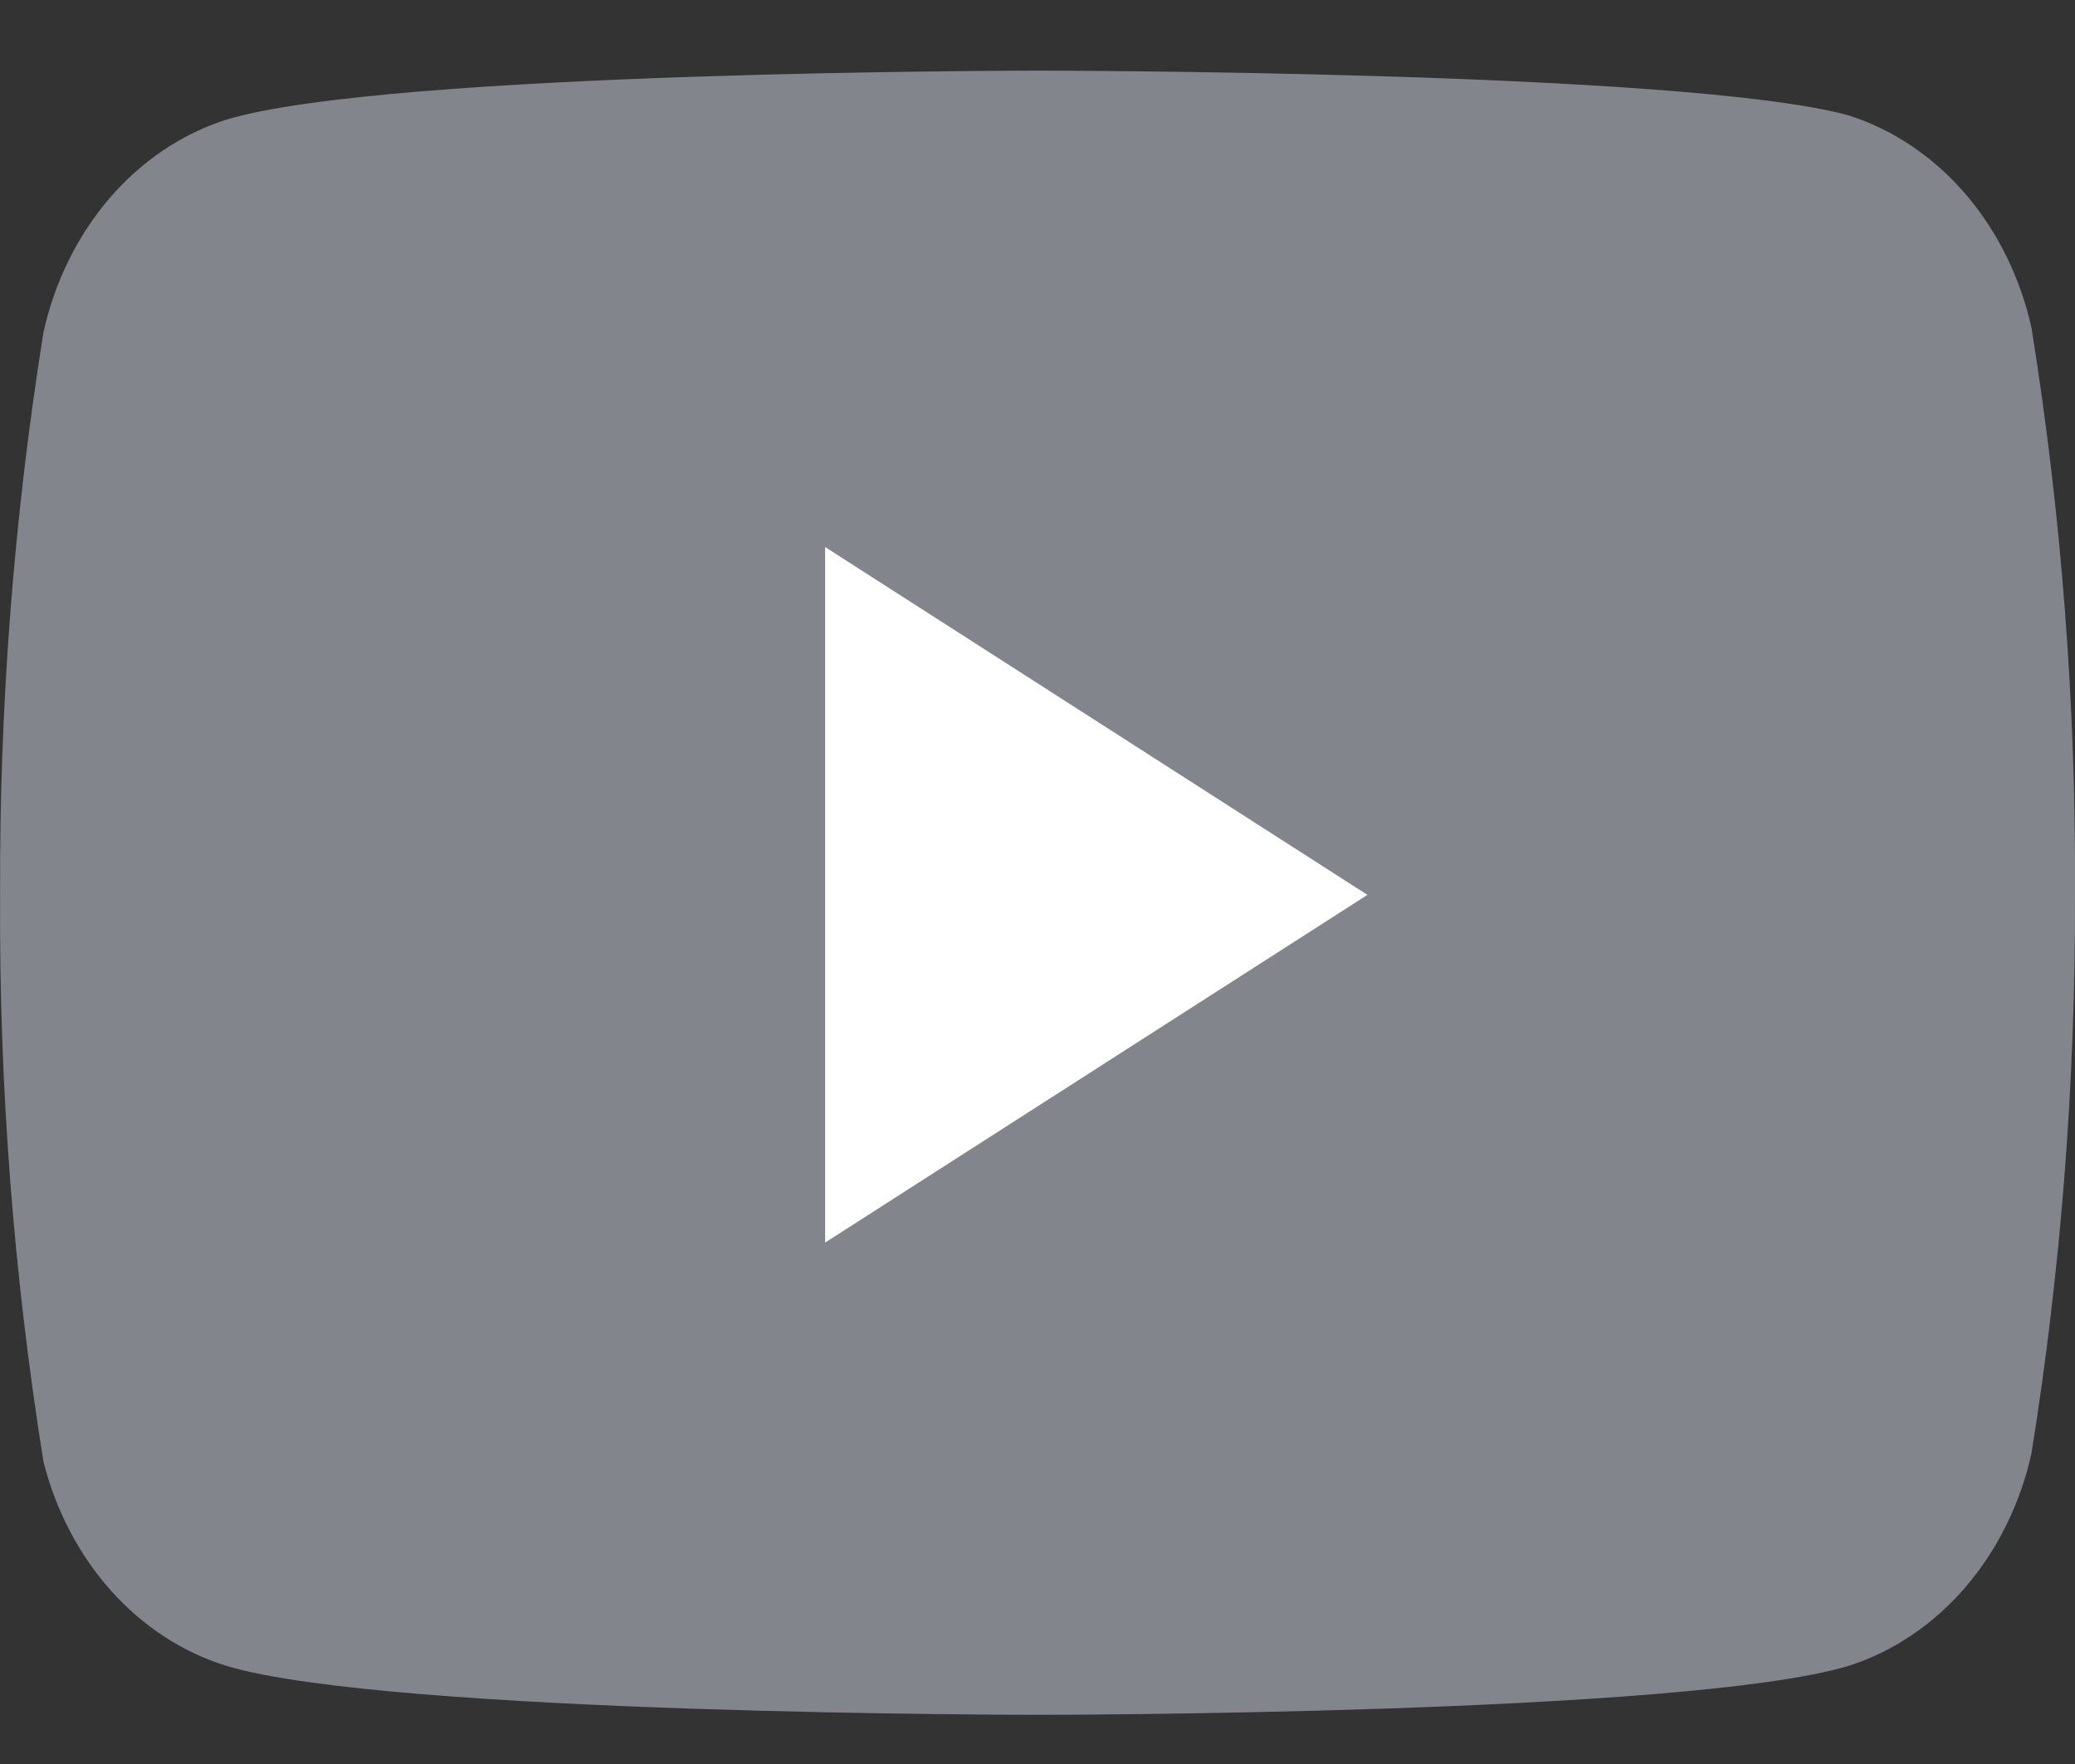 <svg width="20" height="17" viewBox="0 0 20 17" fill="none" xmlns="http://www.w3.org/2000/svg">
<rect x="0" y="0" width="20" height="17" fill="#333333" stroke="none"/>
<path d="M19.581 3.161C19.473 2.675 19.253 2.229 18.944 1.869C18.634 1.509 18.246 1.248 17.818 1.112C16.254 0.681 10 0.681 10 0.681C10 0.681 3.746 0.681 2.182 1.153C1.754 1.289 1.366 1.55 1.056 1.91C0.747 2.27 0.527 2.716 0.419 3.202C0.133 4.991 -0.007 6.806 0.001 8.624C-0.01 10.455 0.13 12.284 0.419 14.086C0.538 14.558 0.763 14.986 1.071 15.331C1.38 15.676 1.763 15.925 2.182 16.054C3.746 16.526 10 16.526 10 16.526C10 16.526 16.254 16.526 17.818 16.054C18.246 15.918 18.634 15.656 18.944 15.296C19.253 14.936 19.473 14.491 19.581 14.004C19.865 12.229 20.005 10.428 20 8.624C20.01 6.792 19.87 4.964 19.581 3.161V3.161Z" fill="#82868C"/>
<path d="M7.953 11.975L13.18 8.624L7.953 5.272V11.975Z" fill="white"/>
</svg>
